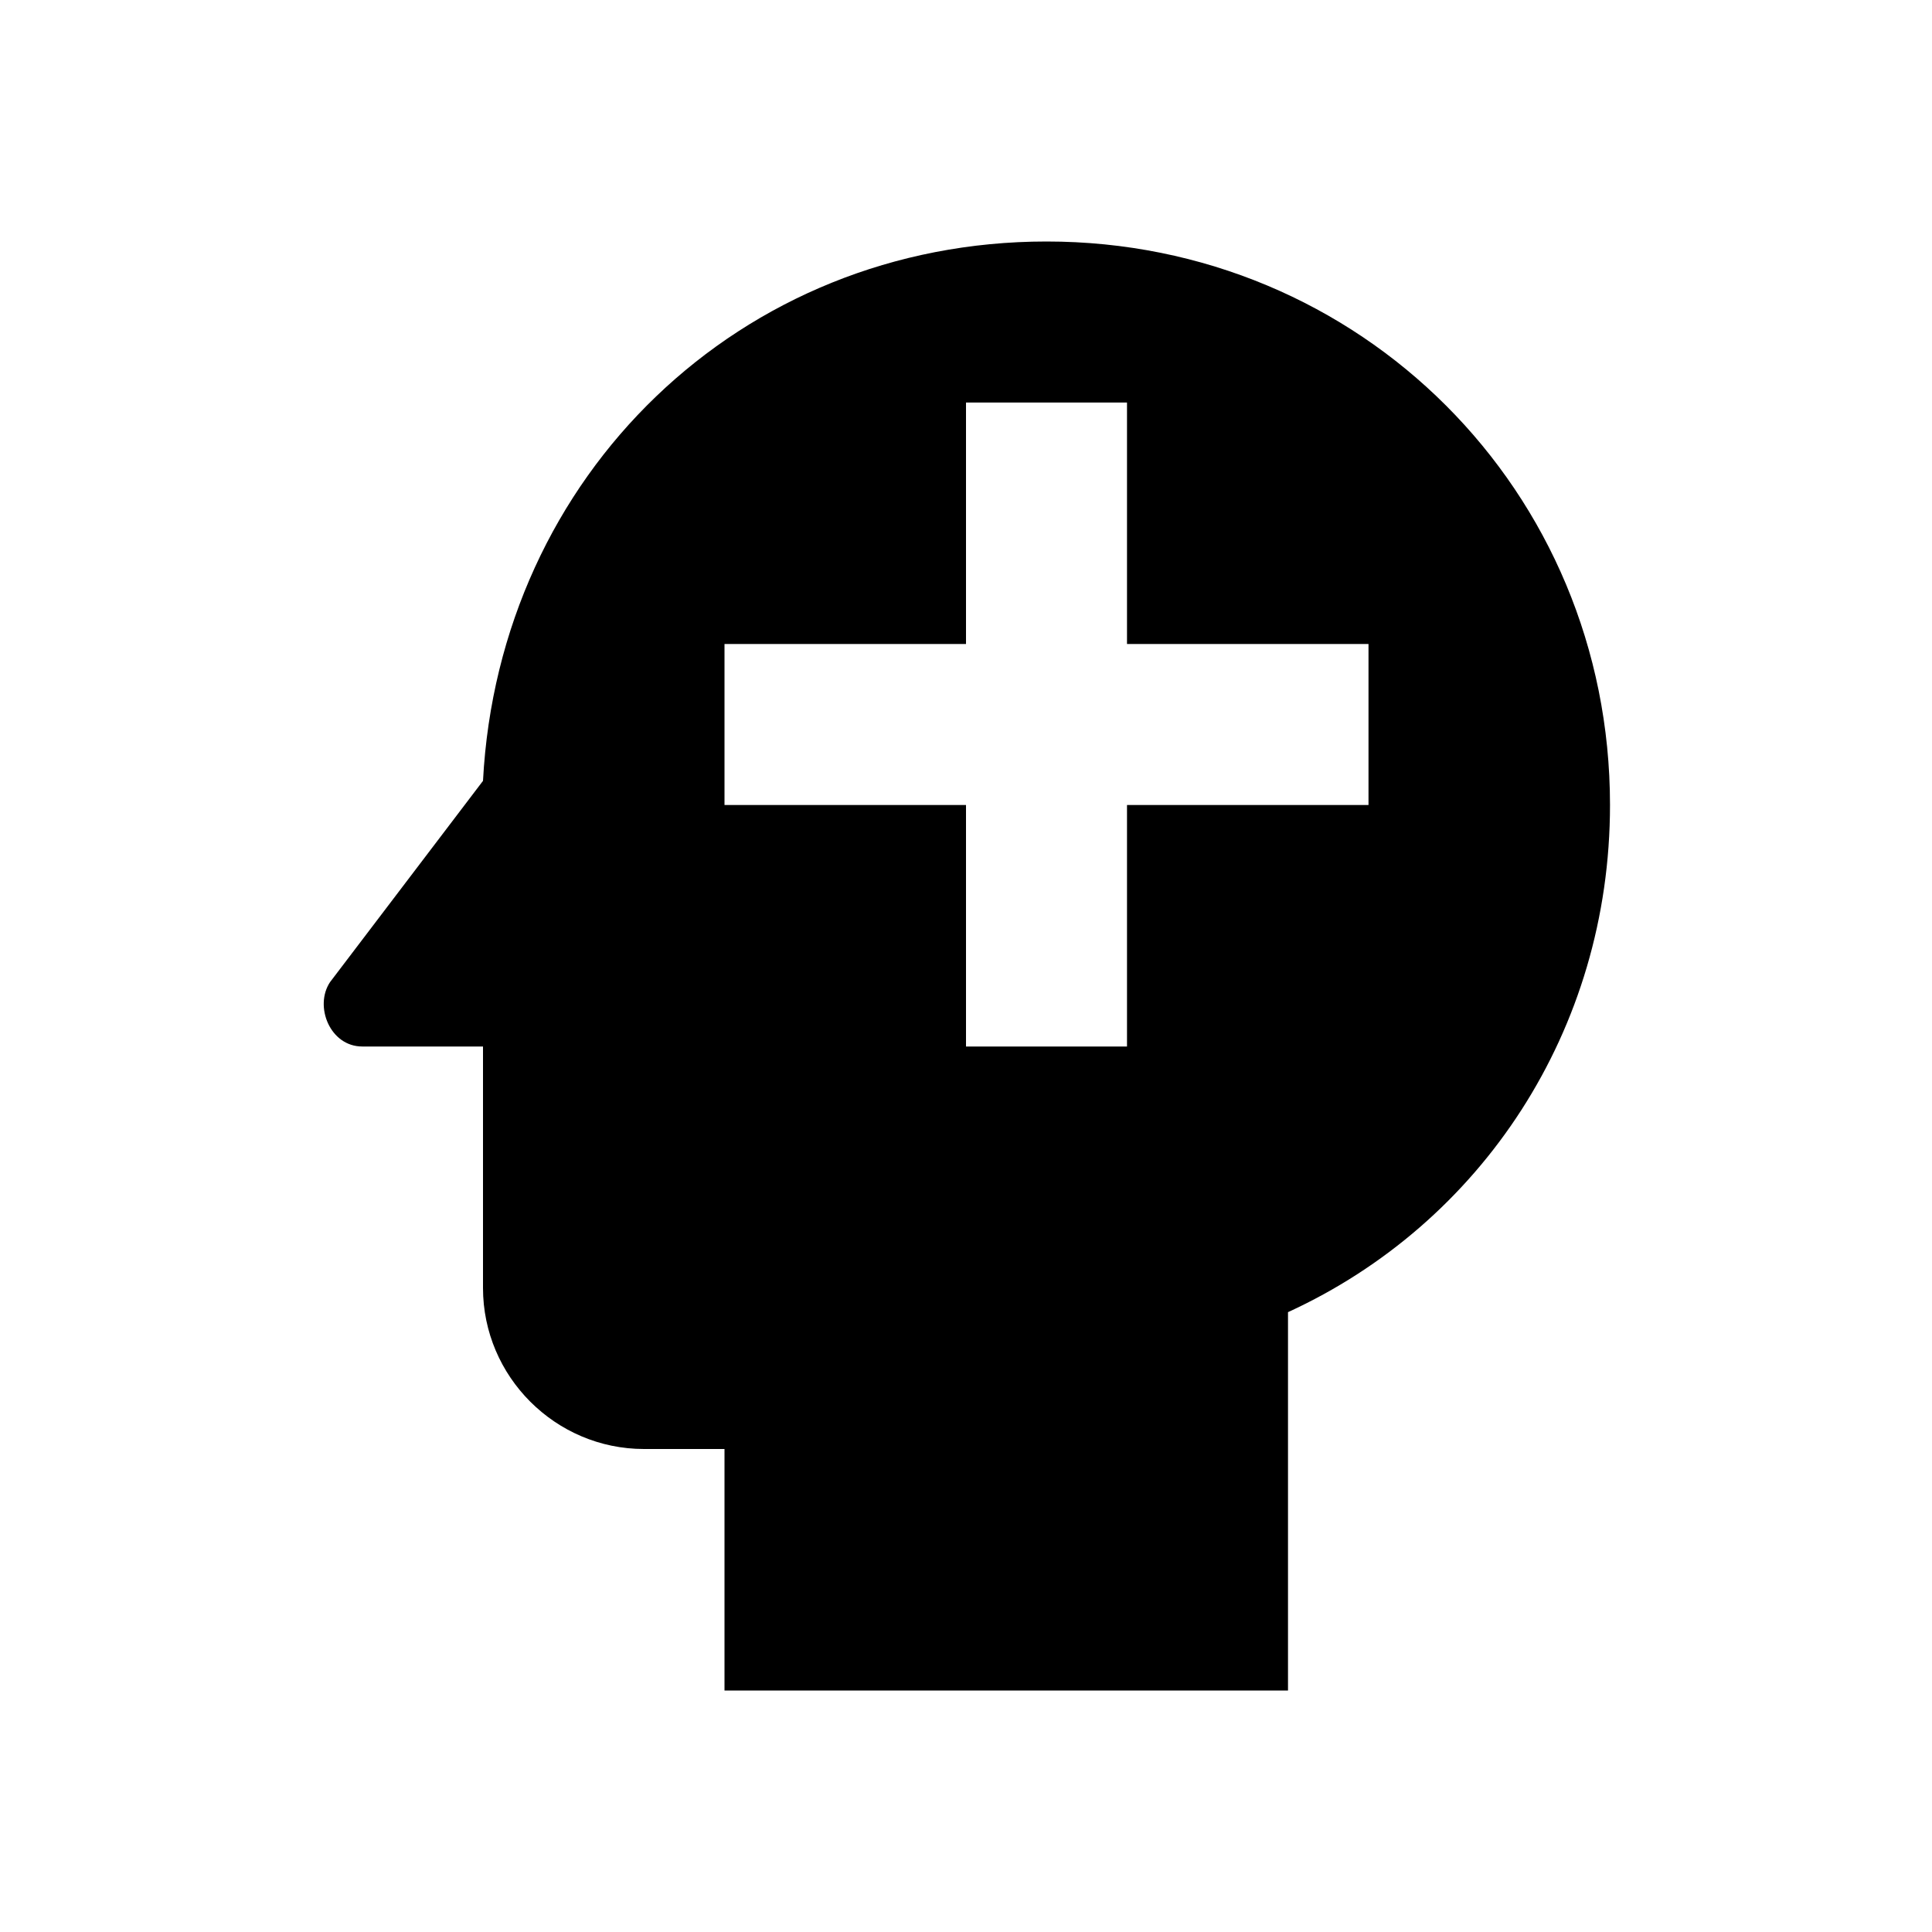 <svg height="24" viewBox="0 0 24 24" width="24" xmlns="http://www.w3.org/2000/svg"><path d="m13 3c-3.8 0-6.8 2.9-7 6.7l-1.9 2.5c-.2.3 0 .8.4.8h1.5v3c0 1.1.9 2 2 2h1v3h7v-4.7c2.4-1.1 4-3.5 4-6.3 0-3.9-3.1-7-7-7m4 7h-3v3h-2v-3h-3v-2h3v-3h2v3h3z"/></svg>